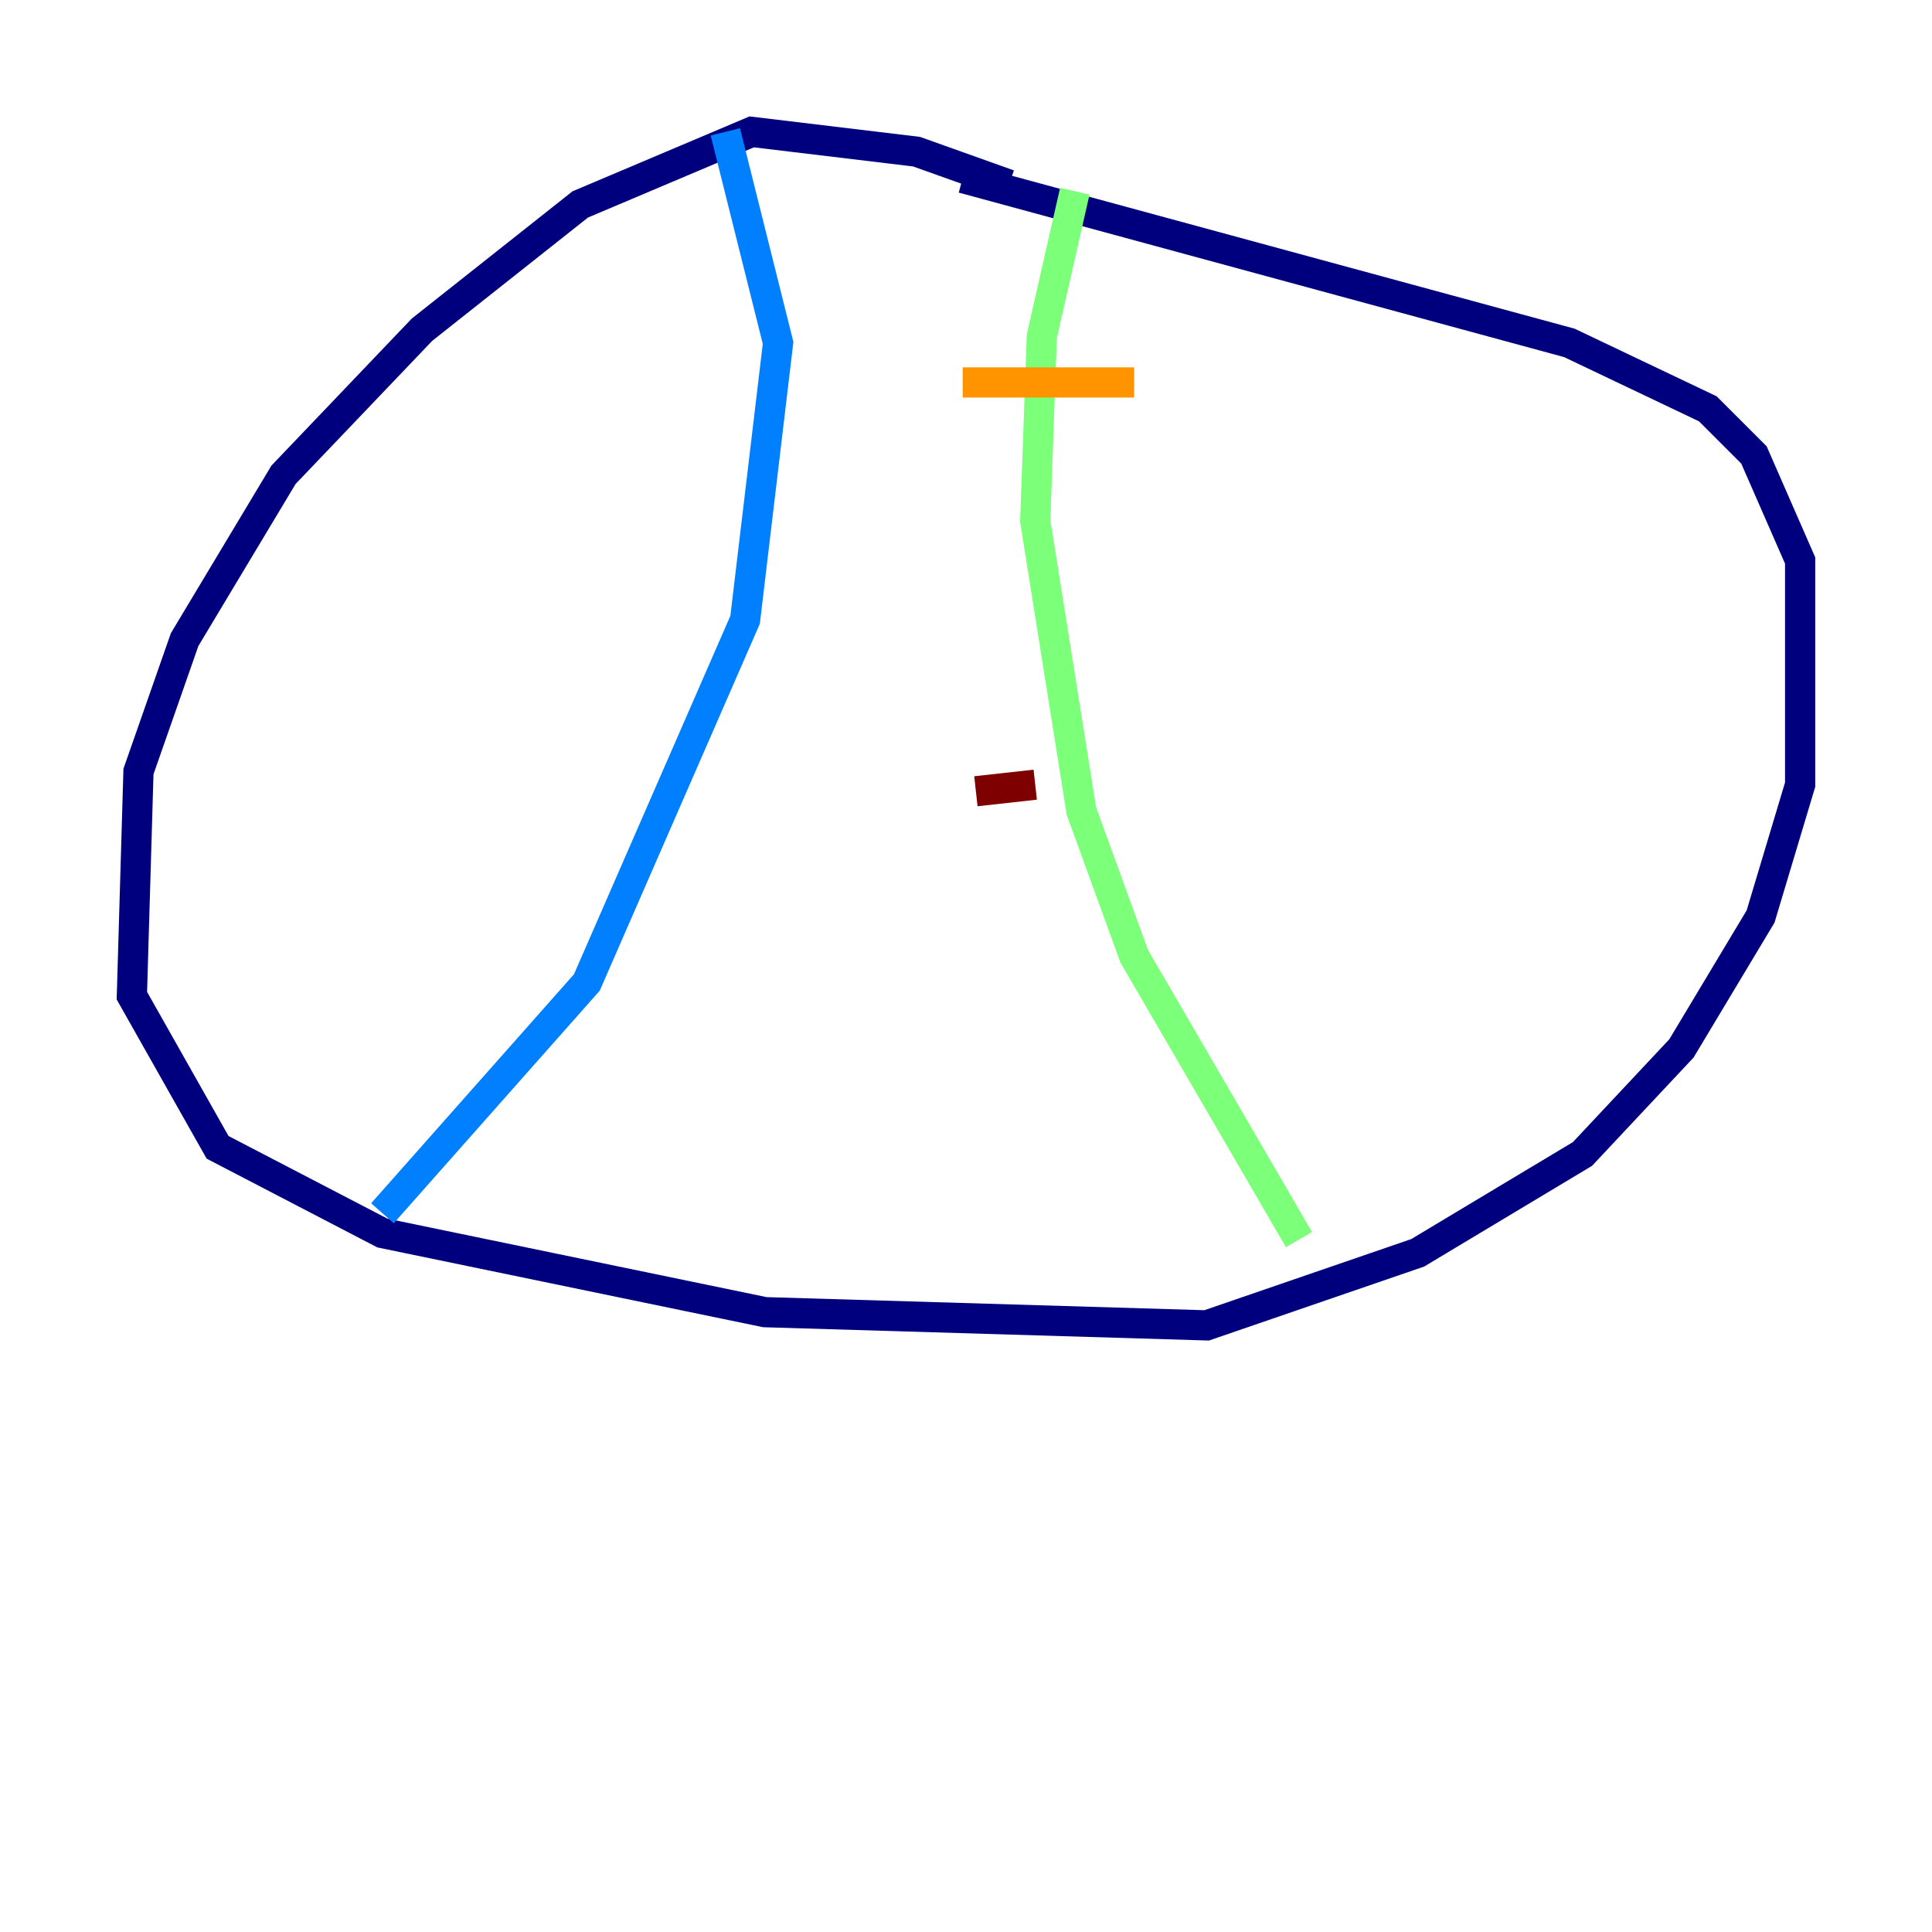 <?xml version="1.0" encoding="utf-8" ?>
<svg baseProfile="tiny" height="128" version="1.2" viewBox="0,0,128,128" width="128" xmlns="http://www.w3.org/2000/svg" xmlns:ev="http://www.w3.org/2001/xml-events" xmlns:xlink="http://www.w3.org/1999/xlink"><defs /><polyline fill="none" points="66.84,12.232 60.724,10.048 49.802,8.737 38.444,13.543 27.959,21.843 18.785,31.454 12.232,42.375 9.174,51.113 8.737,65.966 14.416,76.014 25.338,81.693 50.676,86.935 79.945,87.809 93.925,83.003 104.846,76.451 111.399,69.461 116.642,60.724 119.263,51.986 119.263,37.133 116.205,30.143 113.147,27.085 103.973,22.717 63.782,11.795" stroke="#00007f" stroke-width="2" /><polyline fill="none" points="48.055,8.737 51.55,22.717 49.365,41.065 38.88,65.092 25.338,80.382" stroke="#0080ff" stroke-width="2" /><polyline fill="none" points="71.208,12.669 69.024,22.28 68.587,34.512 71.645,53.734 75.14,63.345 86.061,82.13" stroke="#7cff79" stroke-width="2" /><polyline fill="none" points="63.782,25.338 75.14,25.338" stroke="#ff9400" stroke-width="2" /><polyline fill="none" points="64.655,52.423 68.587,51.986" stroke="#7f0000" stroke-width="2" /></svg>